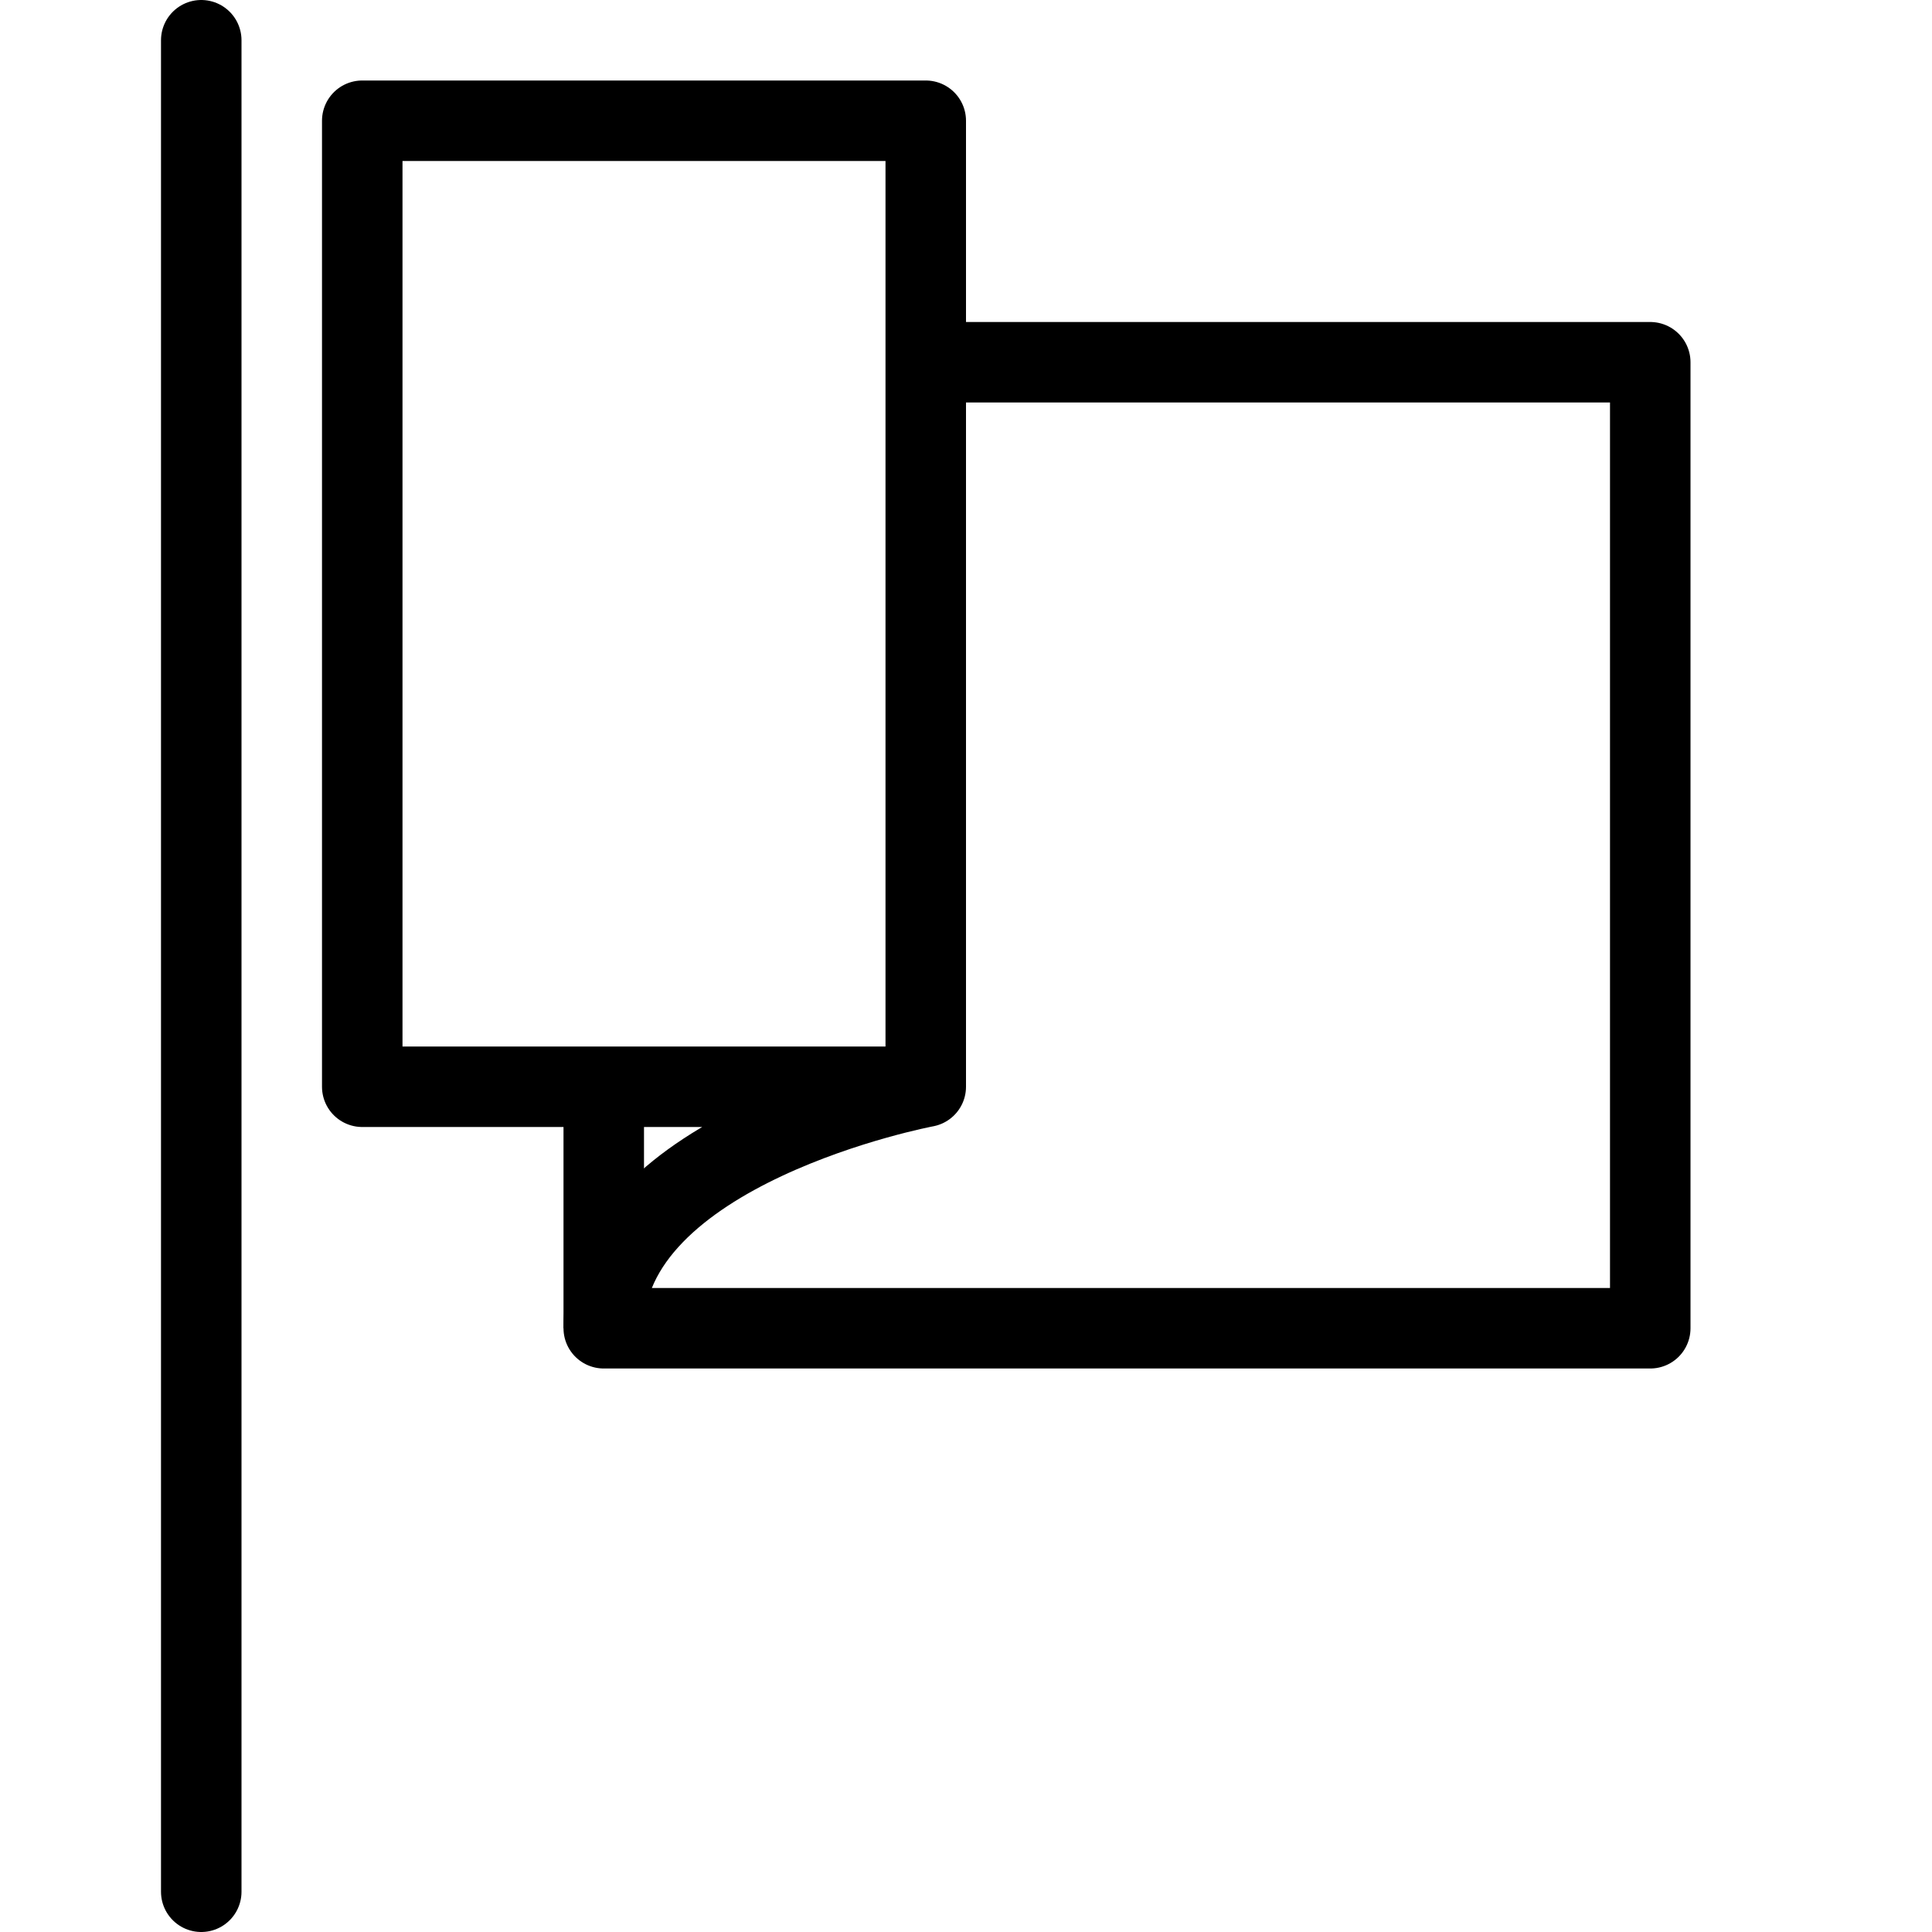 <svg xmlns="http://www.w3.org/2000/svg" viewBox="0 0 24 24" width="24" height="24"><g fill="none" stroke="#000" stroke-linejoin="round" stroke-miterlimit="10"><path stroke-linecap="round" d="M4.5 1.5h7v3h9v12h-13c0-2.25 4-3 4-3h-7v-12zm7 3v9m-9-13v23"/><path d="M7.5 16.5v-2.984"/></g><path fill="none" d="M0 0h24v24H0z"/></svg>